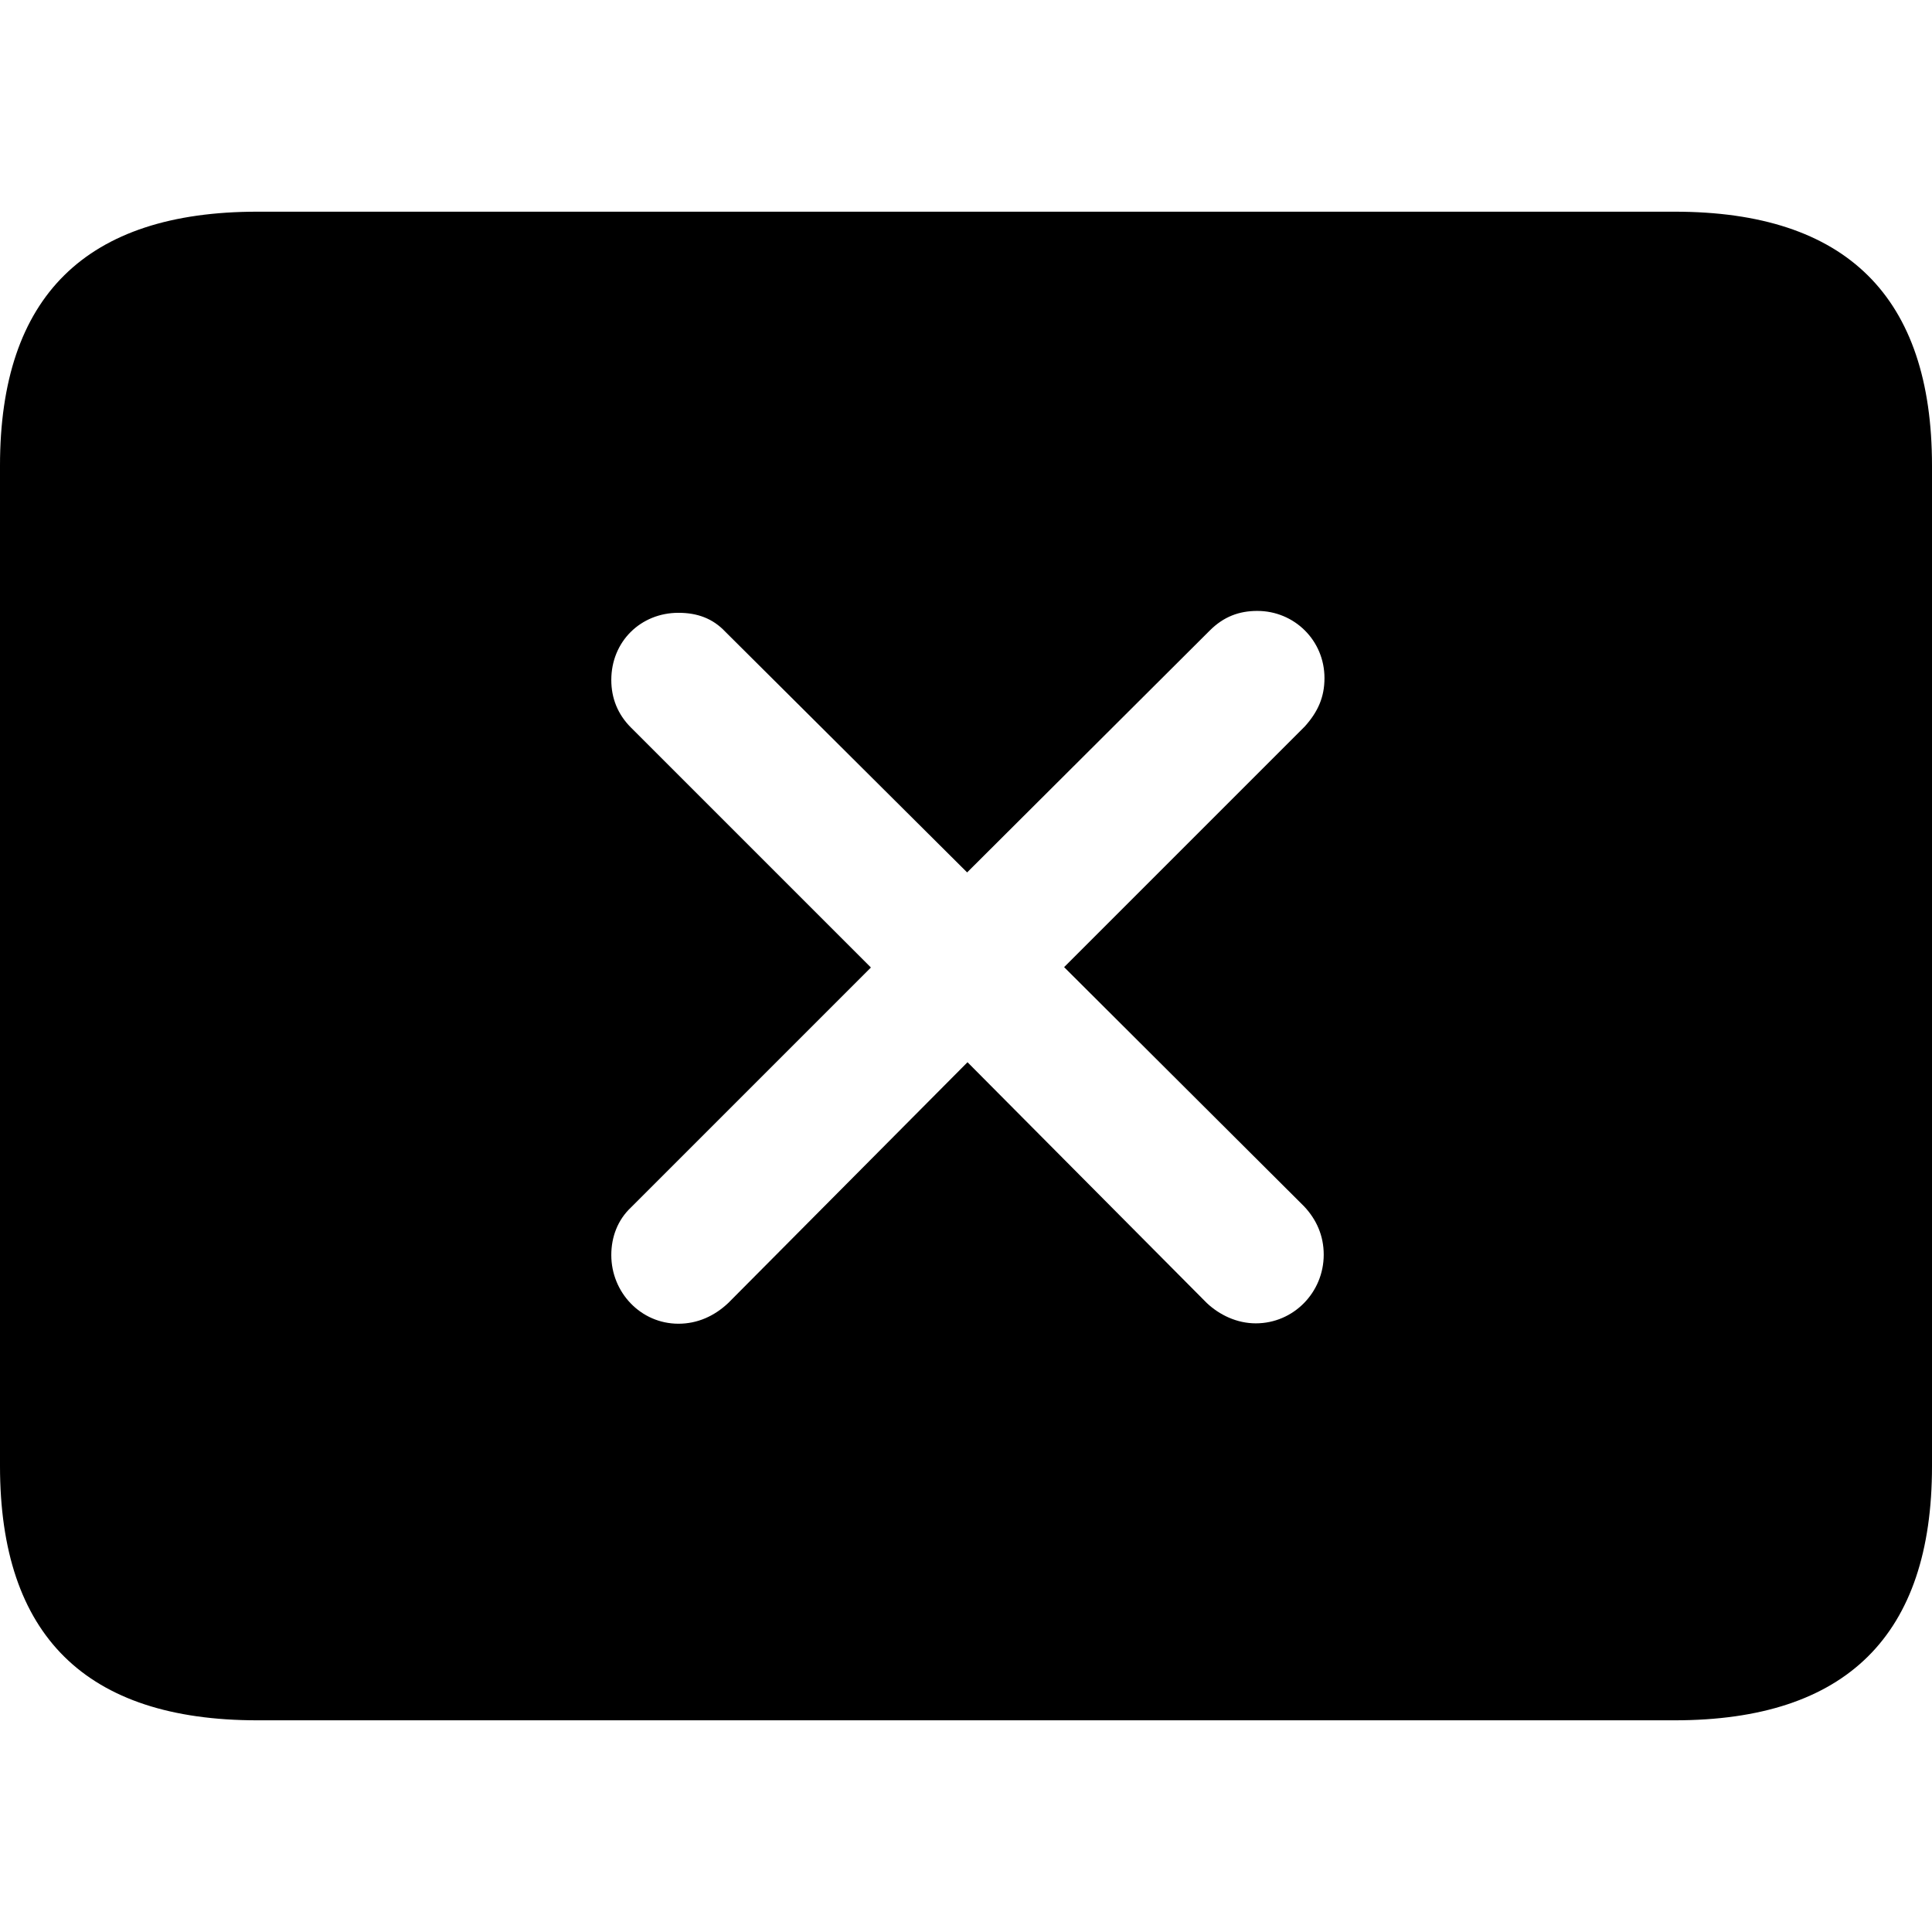 <?xml version="1.0" ?><!-- Generator: Adobe Illustrator 25.0.0, SVG Export Plug-In . SVG Version: 6.00 Build 0)  --><svg xmlns="http://www.w3.org/2000/svg" xmlns:xlink="http://www.w3.org/1999/xlink" version="1.1" id="Layer_1" x="0px" y="0px" viewBox="0 0 512 512" style="enable-background:new 0 0 512 512;" xml:space="preserve">
<path d="M68.2,455.9h375.6c45.6,0,68.2-22.6,68.2-67.3V123.4c0-44.7-22.6-67.3-68.2-67.3H68.2C22.8,56.1,0,78.5,0,123.4v265.1  C0,433.5,22.8,455.9,68.2,455.9z M179.8,350.8c-10,0-17.8-8.3-17.8-18.2c0-4.8,1.7-9.3,5.2-12.6l63.6-63.6l-63.6-63.6  c-3.5-3.5-5.2-7.8-5.2-12.6c0-10.2,7.8-17.8,17.8-17.8c5,0,9.1,1.5,12.4,5l64.1,63.8l64.3-64.1c3.7-3.7,7.8-5.2,12.6-5.2  c9.8,0,17.8,7.8,17.8,17.8c0,5-1.7,8.9-5.2,12.8l-63.8,63.8l63.6,63.4c3.3,3.5,5.2,7.8,5.2,12.8c0,10-8,18.2-18,18.2  c-5,0-9.6-2.2-13-5.4l-63.4-63.8l-63.4,63.8C189.3,348.8,184.8,350.8,179.8,350.8z"/>
</svg>